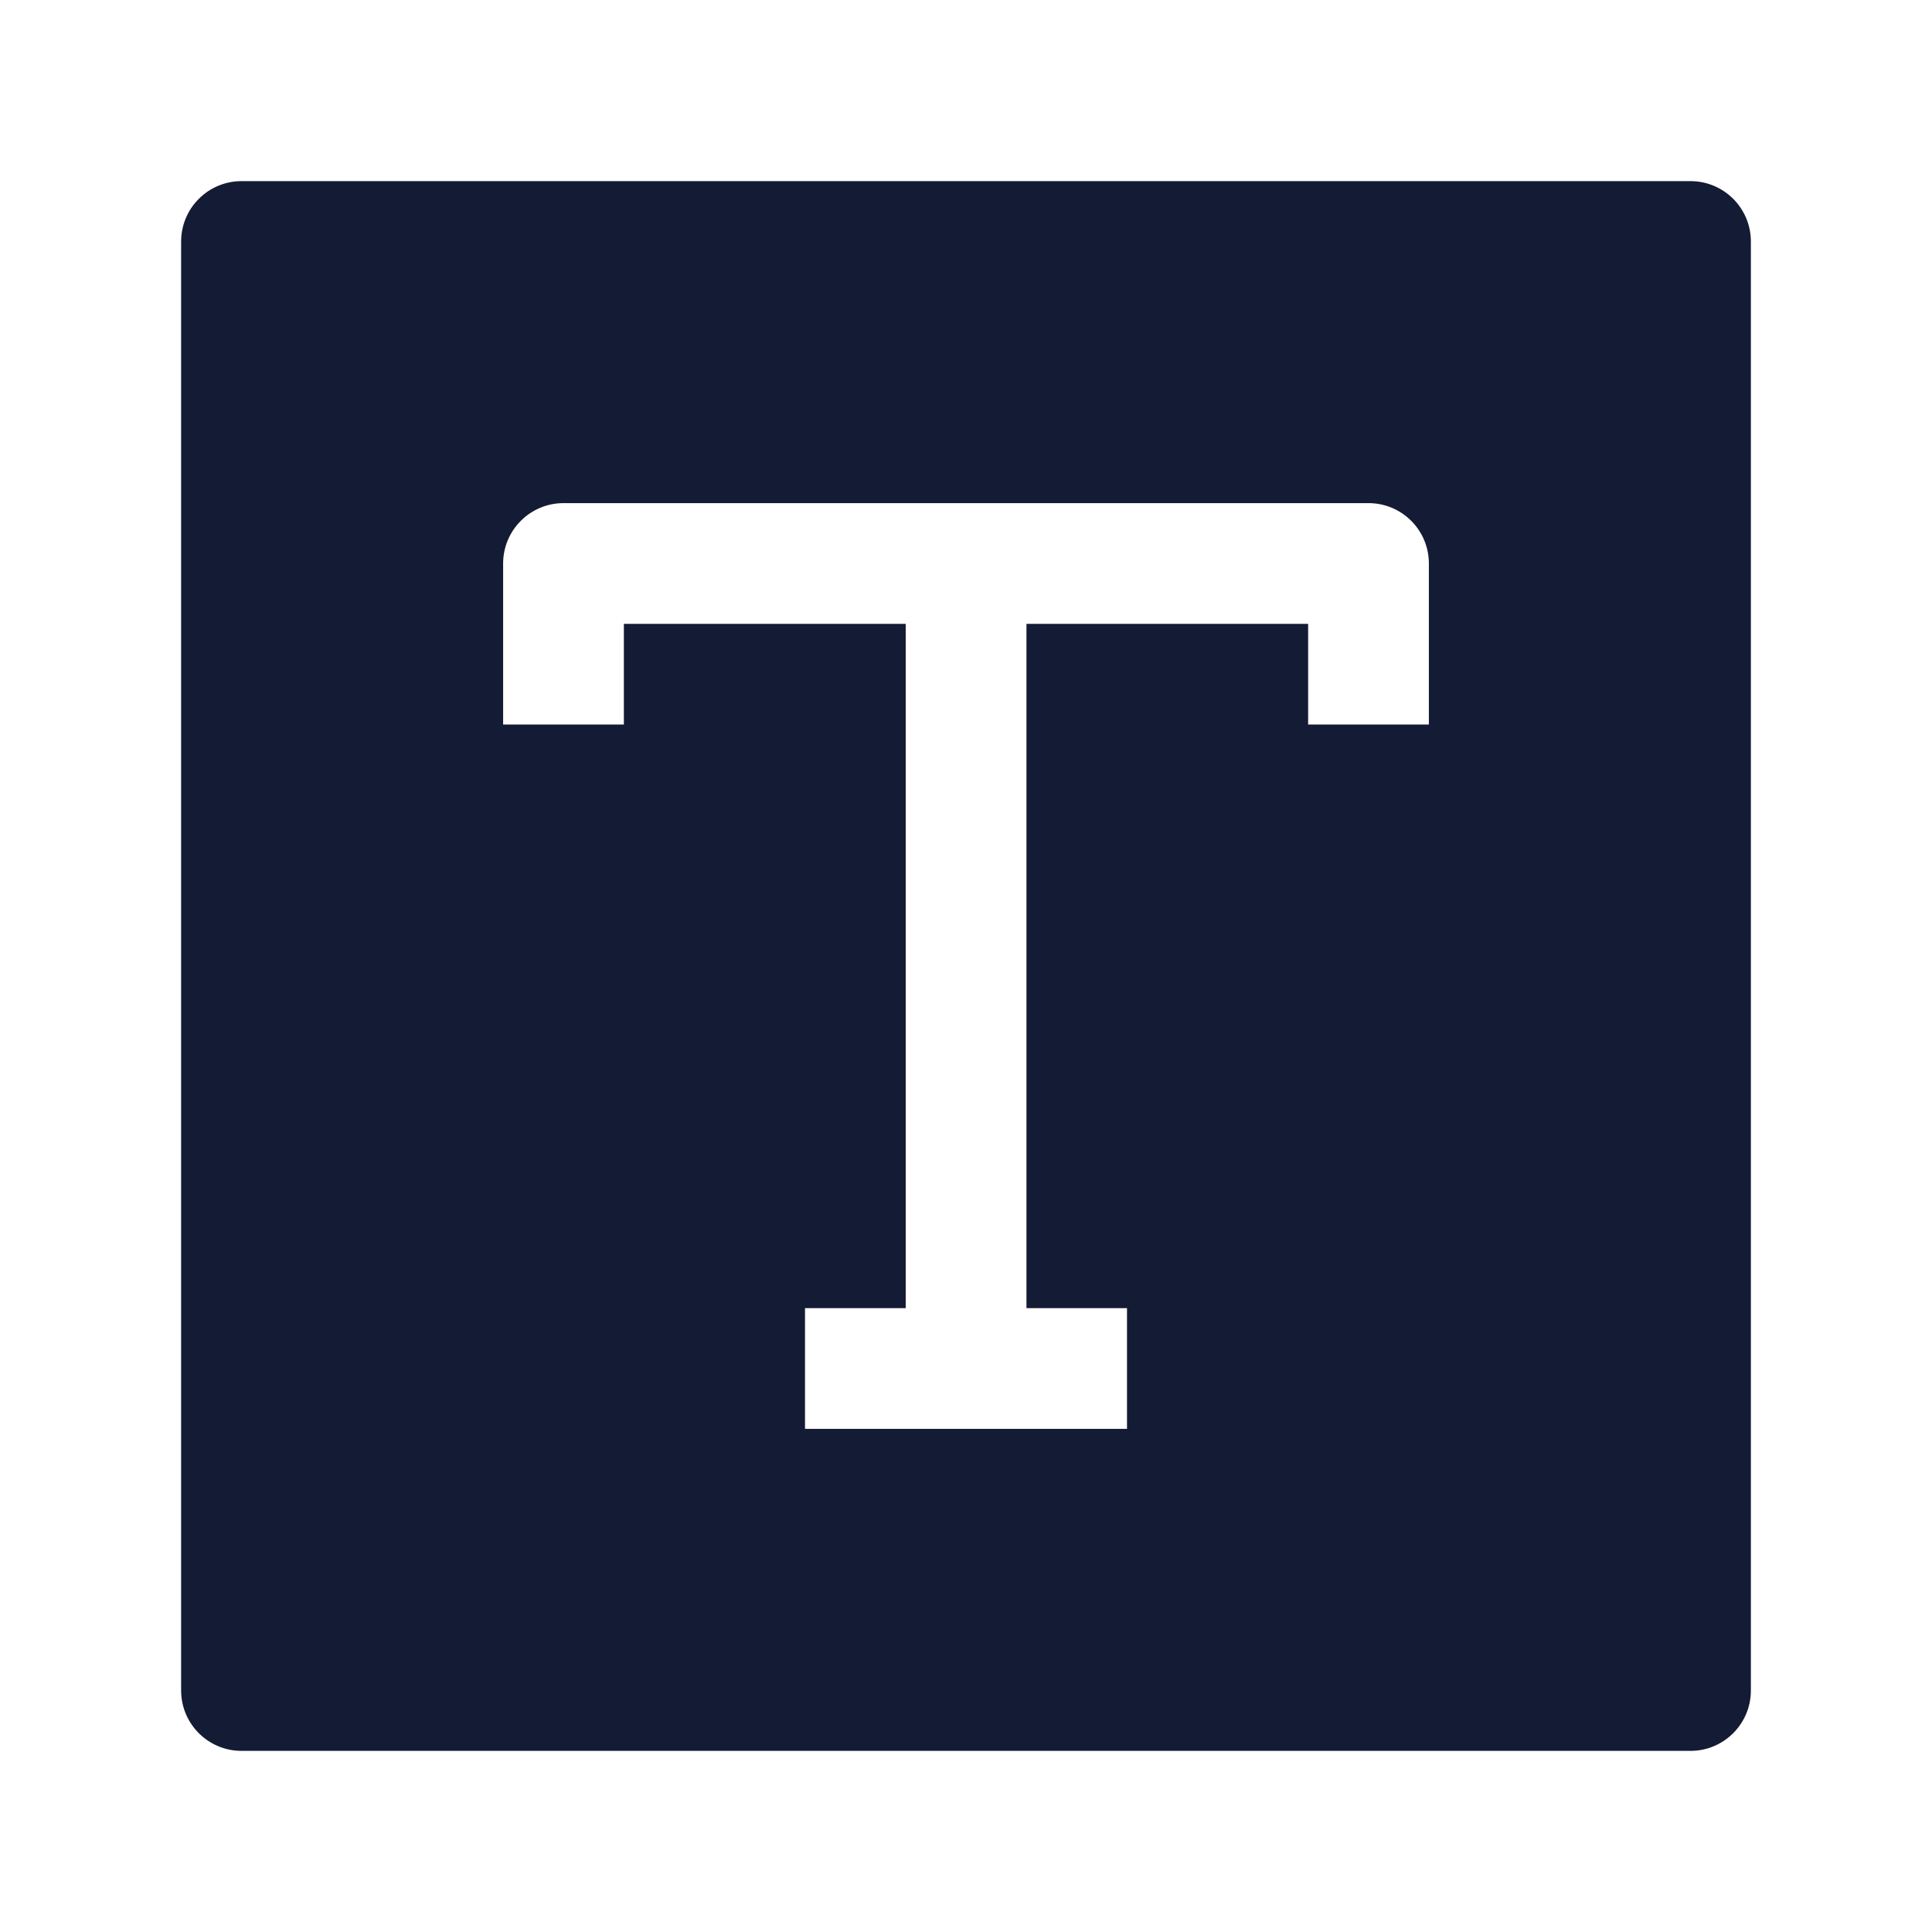 <svg width="24" height="24" viewBox="0 0 24 24" fill="none" xmlns="http://www.w3.org/2000/svg">
<path fill-rule="evenodd" clip-rule="evenodd" d="M3 2.25C2.801 2.25 2.61 2.329 2.47 2.47C2.329 2.61 2.25 2.801 2.25 3V21C2.25 21.414 2.586 21.75 3 21.75H21C21.414 21.75 21.75 21.414 21.75 21V3C21.75 2.586 21.414 2.25 21 2.25H3ZM7 6.25C6.586 6.25 6.25 6.586 6.25 7V9H7.75V7.75H11.251V16.25H10V17.75H14V16.25H12.751V7.75H16.25V9H17.75V7C17.75 6.586 17.415 6.25 17 6.25H7Z" fill="#141B34"/>
</svg>

